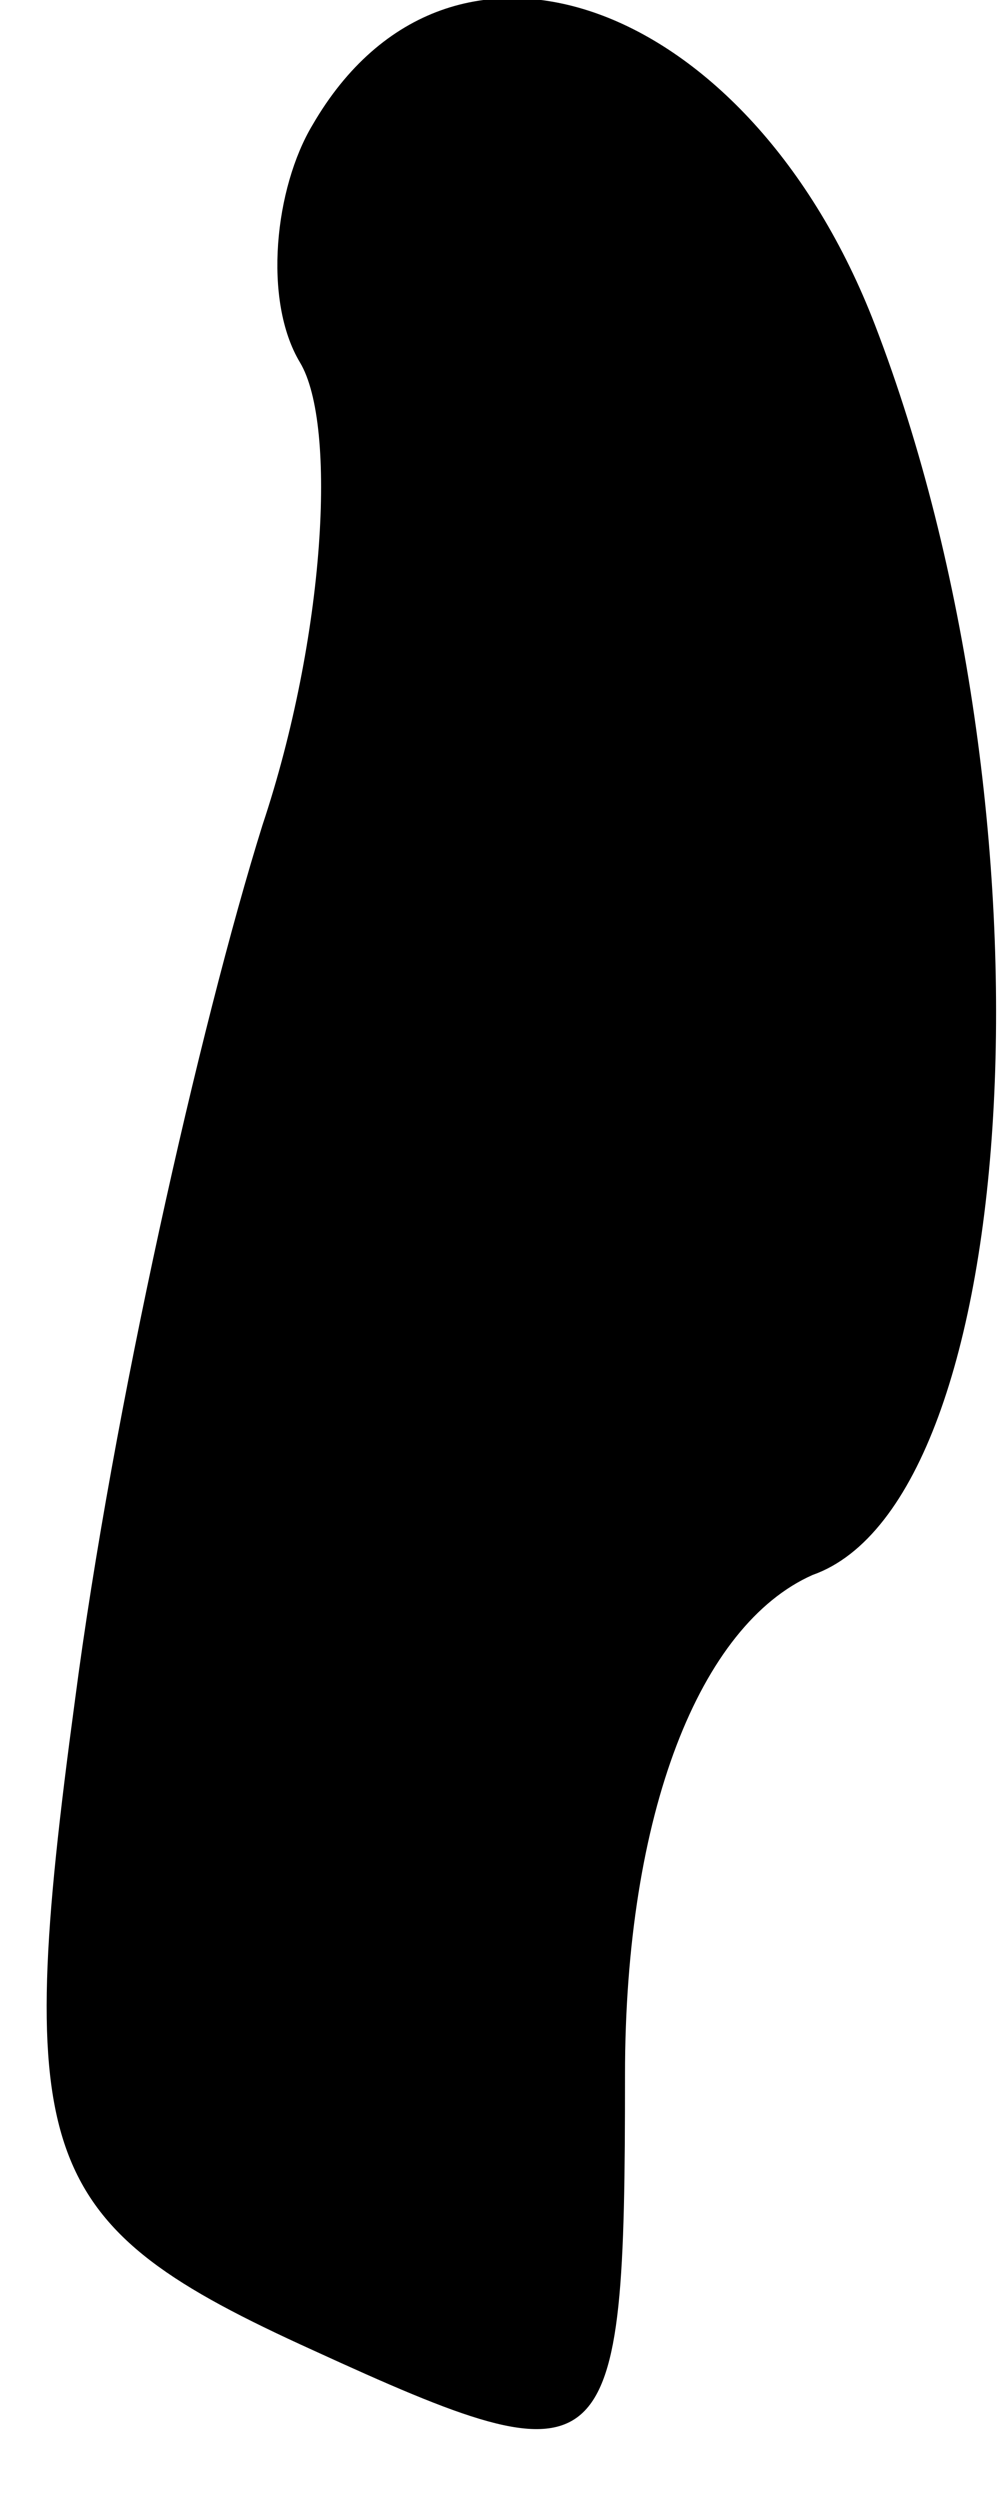 <?xml version="1.0" standalone="no"?>
<!DOCTYPE svg PUBLIC "-//W3C//DTD SVG 20010904//EN"
 "http://www.w3.org/TR/2001/REC-SVG-20010904/DTD/svg10.dtd">
<svg version="1.0" xmlns="http://www.w3.org/2000/svg"
 width="8pt" height="20pt" viewBox="0 0 8 20"
 preserveAspectRatio="xMidYMid meet">
<g transform="translate(0,20) scale(0.1,-0.1)"
fill="#000000" stroke="none">
<path fill="#000000" stroke="none" d="M25 190 c-3 -5 -4 -14 -1 -19 3 -5 2
-22 -3 -37 -5 -16 -12 -47 -15 -70 -5 -37 -3 -42 19 -52 24 -11 25 -10 25 22
0 21 6 36 15 40 17 6 20 61 5 100 -10 26 -34 35 -45 16z"/>
</g>
</svg>
